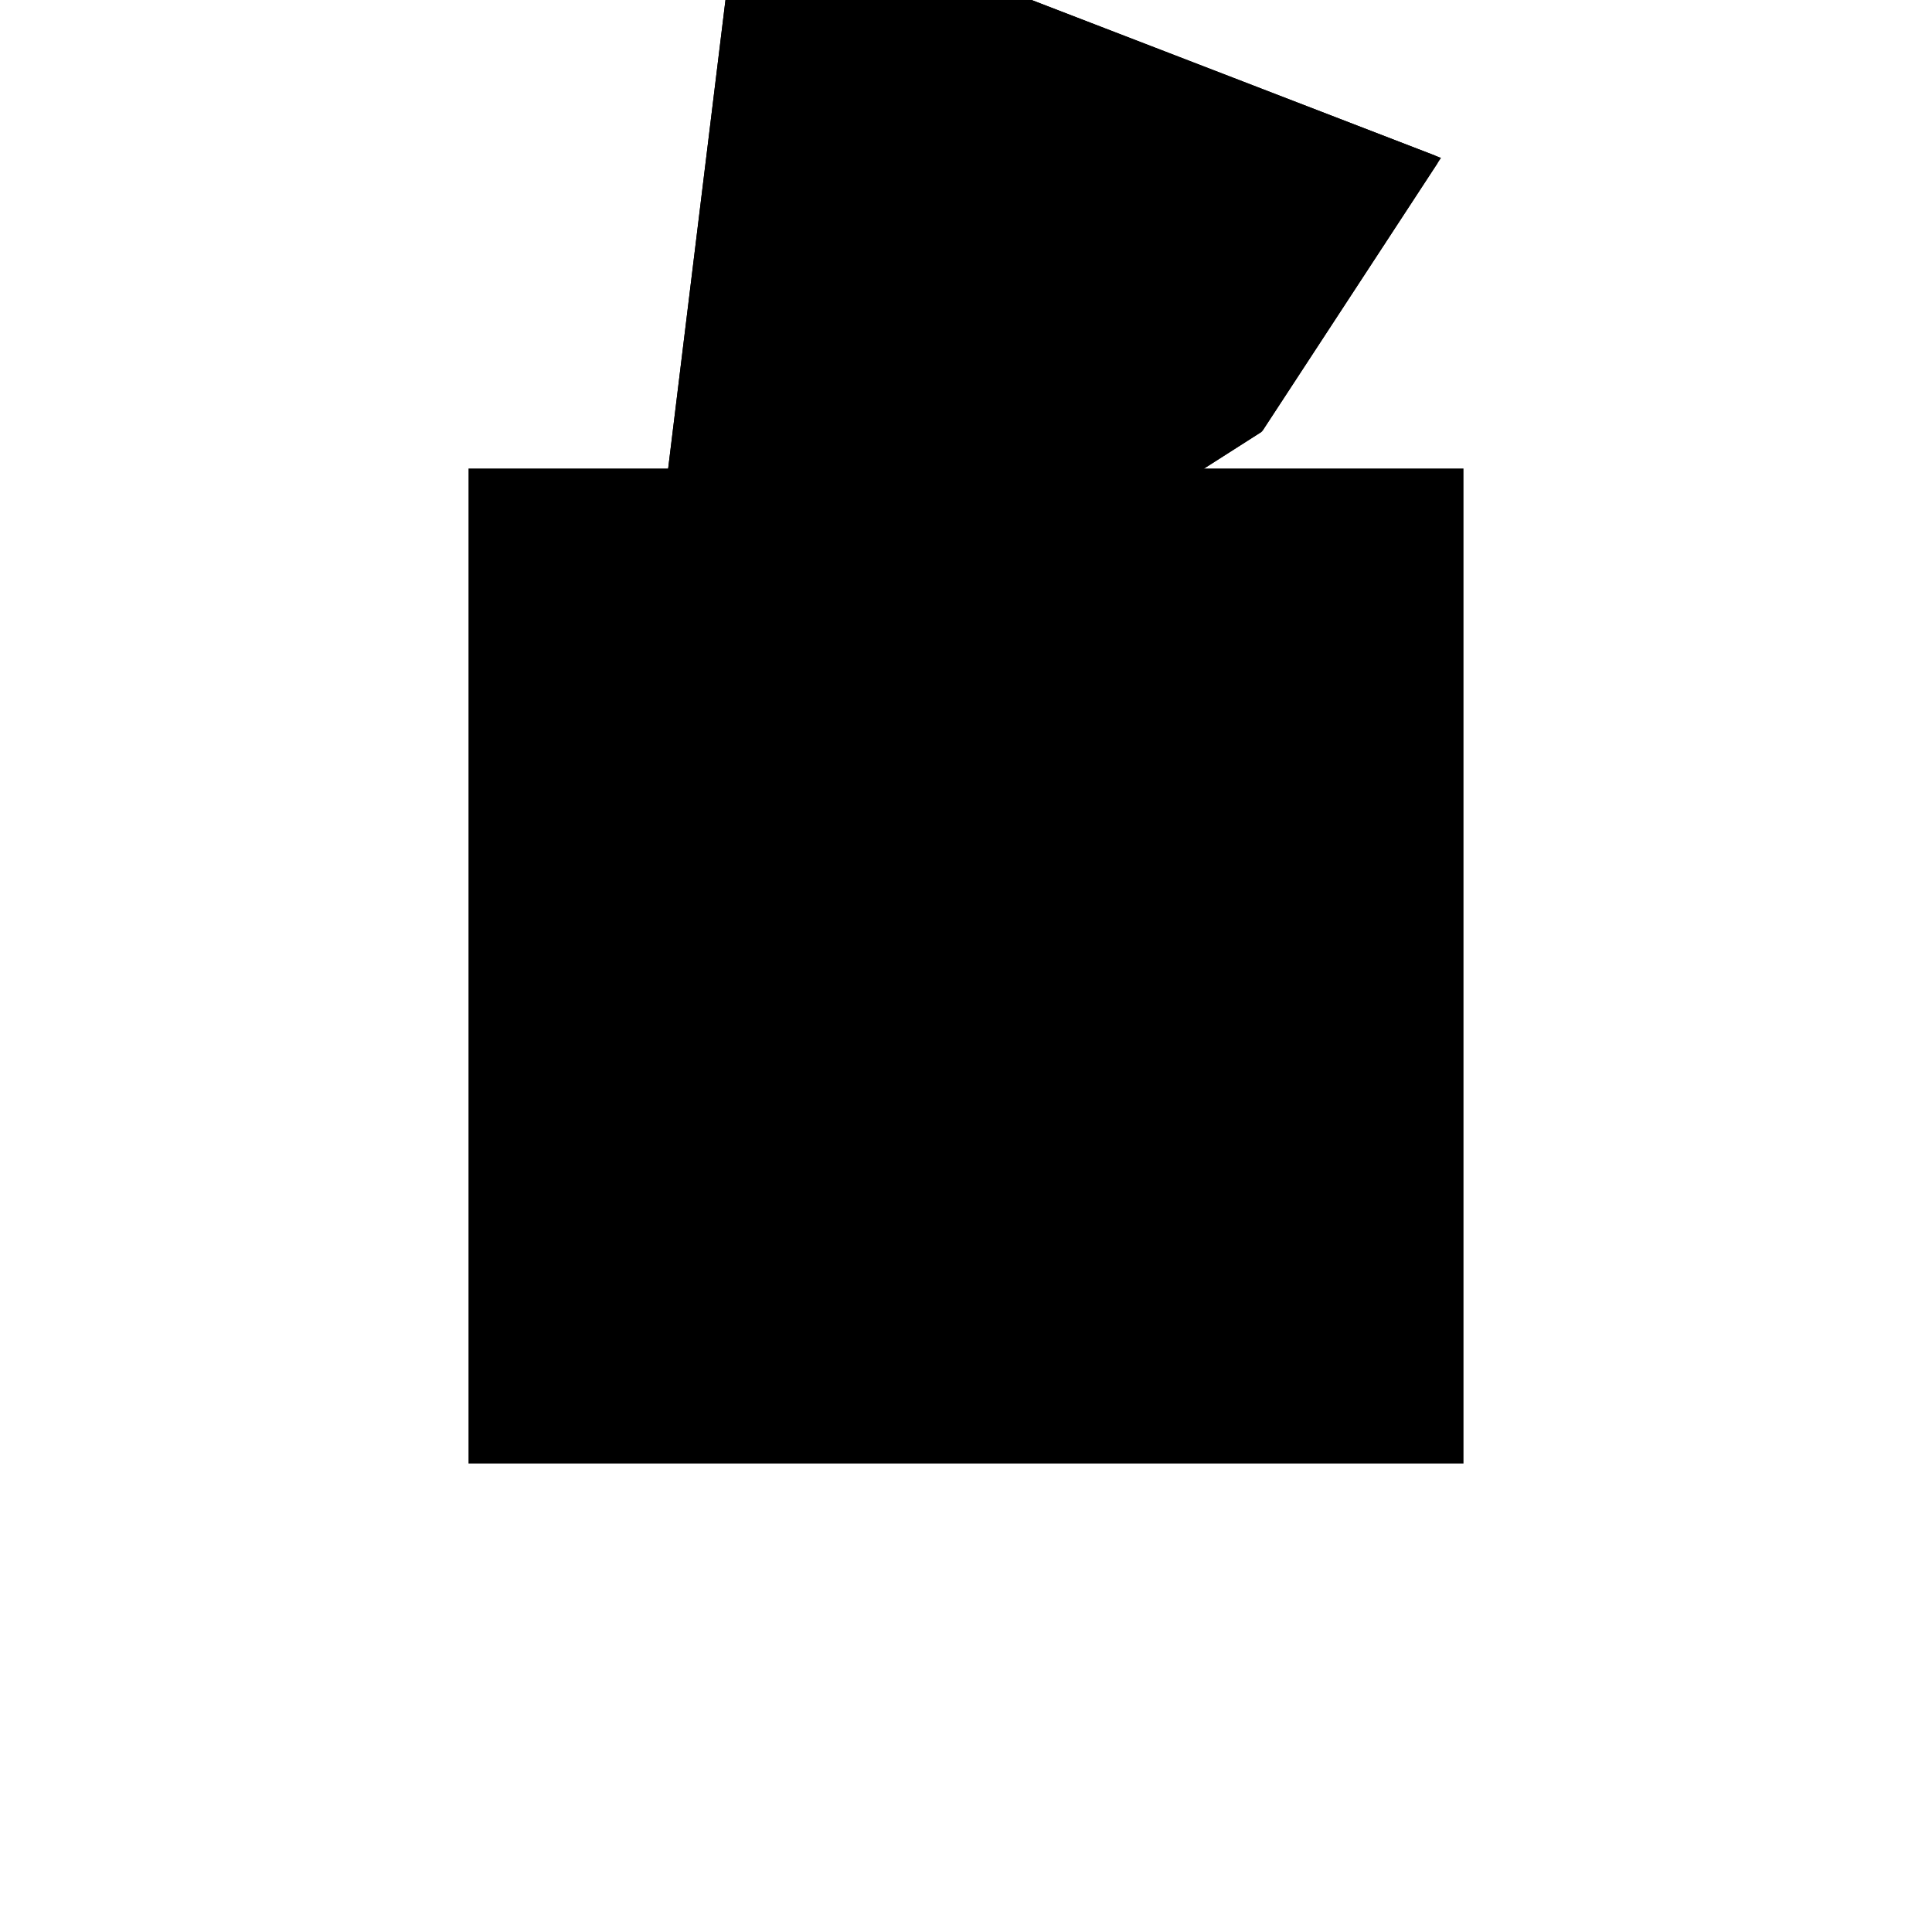 <?xml version="1.0"?>
<!DOCTYPE svg PUBLIC "-//W3C//DTD SVG 1.1//EN"
  "http://www.w3.org/Graphics/SVG/1.1/DTD/svg11.dtd">
<svg
  width="240"
  height="240"
  viewBox="-50 -50 200 200" xmlns="http://www.w3.org/2000/svg" version="1.1">
  <rect
    x="0"
    y="0"
    width="100"
    height="100"
    fill="hsla(206,100%,53%,0.3)"
    stroke="hsl(206,100%,53%)"
    stroke-width="3"
    transform="" />
  
  <path
    d="M 
      15.116
      1.562
      L
    
      80.303
      43.158
      L
    
      98.438
      70.886
      L
    
      26.966
      98.438
      z
    "
    fill="hsla(0,0%,50%,0.3)"
    stroke="hsla(0,0%,50%,1)"
    stroke-width="1"
    transform="translate(-50.02,-72.53) scale(1,-1) translate(50,-110)"
    />
  
  
  <line
    x1="92.957"
    y1="62.506"
    x2="96.977"
    y2="71.449"
    stroke="hsla(0,50%,50%,0.6)"
    stroke-width="1"
    transform="translate(-50.02,-72.53) scale(1,-1) translate(50,-110)"
    />
  
  <line
    x1="80.303"
    y1="43.158"
    x2="98.438"
    y2="70.886"
    stroke="hsla(0,50%,50%,0.6)"
    stroke-width="1"
    transform="translate(-50.02,-72.53) scale(1,-1) translate(50,-110)"
    />
  
  <line
    x1="96.765"
    y1="70.795"
    x2="96.977"
    y2="71.449"
    stroke="hsla(0,50%,50%,0.6)"
    stroke-width="1"
    transform="translate(-50.02,-72.53) scale(1,-1) translate(50,-110)"
    />
  
  <line
    x1="80.053"
    y1="48.257"
    x2="92.957"
    y2="62.506"
    stroke="hsla(0,50%,50%,0.6)"
    stroke-width="1"
    transform="translate(-50.02,-72.53) scale(1,-1) translate(50,-110)"
    />
  
  <line
    x1="80.303"
    y1="43.158"
    x2="83.923"
    y2="66.241"
    stroke="hsla(0,50%,50%,0.6)"
    stroke-width="1"
    transform="translate(-50.02,-72.53) scale(1,-1) translate(50,-110)"
    />
  
  <line
    x1="33.625"
    y1="13.373"
    x2="52.324"
    y2="88.662"
    stroke="hsla(0,50%,50%,0.6)"
    stroke-width="1"
    transform="translate(-50.02,-72.53) scale(1,-1) translate(50,-110)"
    />
  
  <line
    x1="15.116"
    y1="1.562"
    x2="15.877"
    y2="2.94"
    stroke="hsla(0,50%,50%,0.6)"
    stroke-width="1"
    transform="translate(-50.02,-72.53) scale(1,-1) translate(50,-110)"
    />
  
  <line
    x1="15.116"
    y1="1.562"
    x2="80.303"
    y2="43.158"
    stroke="hsla(0,50%,50%,0.6)"
    stroke-width="1"
    transform="translate(-50.02,-72.53) scale(1,-1) translate(50,-110)"
    />
  
  <line
    x1="15.732"
    y1="6.597"
    x2="49.46"
    y2="79.204"
    stroke="hsla(0,50%,50%,0.6)"
    stroke-width="1"
    transform="translate(-50.02,-72.53) scale(1,-1) translate(50,-110)"
    />
  
  <line
    x1="49.99"
    y1="84.312"
    x2="52.324"
    y2="88.662"
    stroke="hsla(0,50%,50%,0.6)"
    stroke-width="1"
    transform="translate(-50.02,-72.53) scale(1,-1) translate(50,-110)"
    />
  
  <line
    x1="15.116"
    y1="1.562"
    x2="26.966"
    y2="98.438"
    stroke="hsla(0,50%,50%,0.6)"
    stroke-width="1"
    transform="translate(-50.02,-72.53) scale(1,-1) translate(50,-110)"
    />
  
  <line
    x1="16.735"
    y1="2.595"
    x2="17.462"
    y2="16.577"
    stroke="hsla(0,50%,50%,0.6)"
    stroke-width="1"
    transform="translate(-50.02,-72.53) scale(1,-1) translate(50,-110)"
    />
  
  <line
    x1="16.533"
    y1="2.466"
    x2="15.732"
    y2="6.597"
    stroke="hsla(0,50%,50%,0.6)"
    stroke-width="1"
    transform="translate(-50.02,-72.53) scale(1,-1) translate(50,-110)"
    />
  
  <line
    x1="16.735"
    y1="2.595"
    x2="15.877"
    y2="2.94"
    stroke="hsla(0,50%,50%,0.6)"
    stroke-width="1"
    transform="translate(-50.02,-72.53) scale(1,-1) translate(50,-110)"
    />
  
  <line
    x1="16.533"
    y1="2.466"
    x2="15.877"
    y2="2.94"
    stroke="hsla(0,50%,50%,0.6)"
    stroke-width="1"
    transform="translate(-50.02,-72.53) scale(1,-1) translate(50,-110)"
    />
  
  <line
    x1="17.462"
    y1="16.577"
    x2="16.956"
    y2="16.603"
    stroke="hsla(0,50%,50%,0.6)"
    stroke-width="1"
    transform="translate(-50.02,-72.53) scale(1,-1) translate(50,-110)"
    />
  
  <line
    x1="33.625"
    y1="13.373"
    x2="16.956"
    y2="16.603"
    stroke="hsla(0,50%,50%,0.6)"
    stroke-width="1"
    transform="translate(-50.02,-72.53) scale(1,-1) translate(50,-110)"
    />
  
  <line
    x1="27.537"
    y1="96.97"
    x2="26.966"
    y2="98.438"
    stroke="hsla(0,50%,50%,0.6)"
    stroke-width="1"
    transform="translate(-50.02,-72.53) scale(1,-1) translate(50,-110)"
    />
  
  <line
    x1="83.923"
    y1="66.241"
    x2="96.365"
    y2="71.685"
    stroke="hsla(0,50%,50%,0.6)"
    stroke-width="1"
    transform="translate(-50.02,-72.53) scale(1,-1) translate(50,-110)"
    />
  
  <line
    x1="96.765"
    y1="70.795"
    x2="96.365"
    y2="71.685"
    stroke="hsla(0,50%,50%,0.6)"
    stroke-width="1"
    transform="translate(-50.02,-72.53) scale(1,-1) translate(50,-110)"
    />
  
  <line
    x1="26.734"
    y1="96.54"
    x2="27.537"
    y2="96.97"
    stroke="hsla(0,50%,50%,0.6)"
    stroke-width="1"
    transform="translate(-50.02,-72.53) scale(1,-1) translate(50,-110)"
    />
  
  <line
    x1="96.765"
    y1="70.795"
    x2="98.438"
    y2="70.886"
    stroke="hsla(0,50%,50%,0.6)"
    stroke-width="1"
    transform="translate(-50.02,-72.53) scale(1,-1) translate(50,-110)"
    />
  
  <line
    x1="80.053"
    y1="48.257"
    x2="26.734"
    y2="96.54"
    stroke="hsla(0,50%,50%,0.6)"
    stroke-width="1"
    transform="translate(-50.02,-72.53) scale(1,-1) translate(50,-110)"
    />
  
  <line
    x1="91.197"
    y1="59.816"
    x2="83.923"
    y2="66.241"
    stroke="hsla(0,50%,50%,0.6)"
    stroke-width="1"
    transform="translate(-50.02,-72.53) scale(1,-1) translate(50,-110)"
    />
  
  <line
    x1="91.197"
    y1="59.816"
    x2="49.46"
    y2="79.204"
    stroke="hsla(0,50%,50%,0.6)"
    stroke-width="1"
    transform="translate(-50.02,-72.53) scale(1,-1) translate(50,-110)"
    />
  
  <line
    x1="26.763"
    y1="96.774"
    x2="27.537"
    y2="96.97"
    stroke="hsla(0,50%,50%,0.6)"
    stroke-width="1"
    transform="translate(-50.02,-72.53) scale(1,-1) translate(50,-110)"
    />
  
  <line
    x1="49.99"
    y1="84.312"
    x2="26.763"
    y2="96.774"
    stroke="hsla(0,50%,50%,0.6)"
    stroke-width="1"
    transform="translate(-50.02,-72.53) scale(1,-1) translate(50,-110)"
    />
  
  <line
    x1="98.438"
    y1="70.886"
    x2="26.966"
    y2="98.438"
    stroke="hsla(0,50%,50%,0.6)"
    stroke-width="1"
    transform="translate(-50.02,-72.53) scale(1,-1) translate(50,-110)"
    />
  
</svg>
